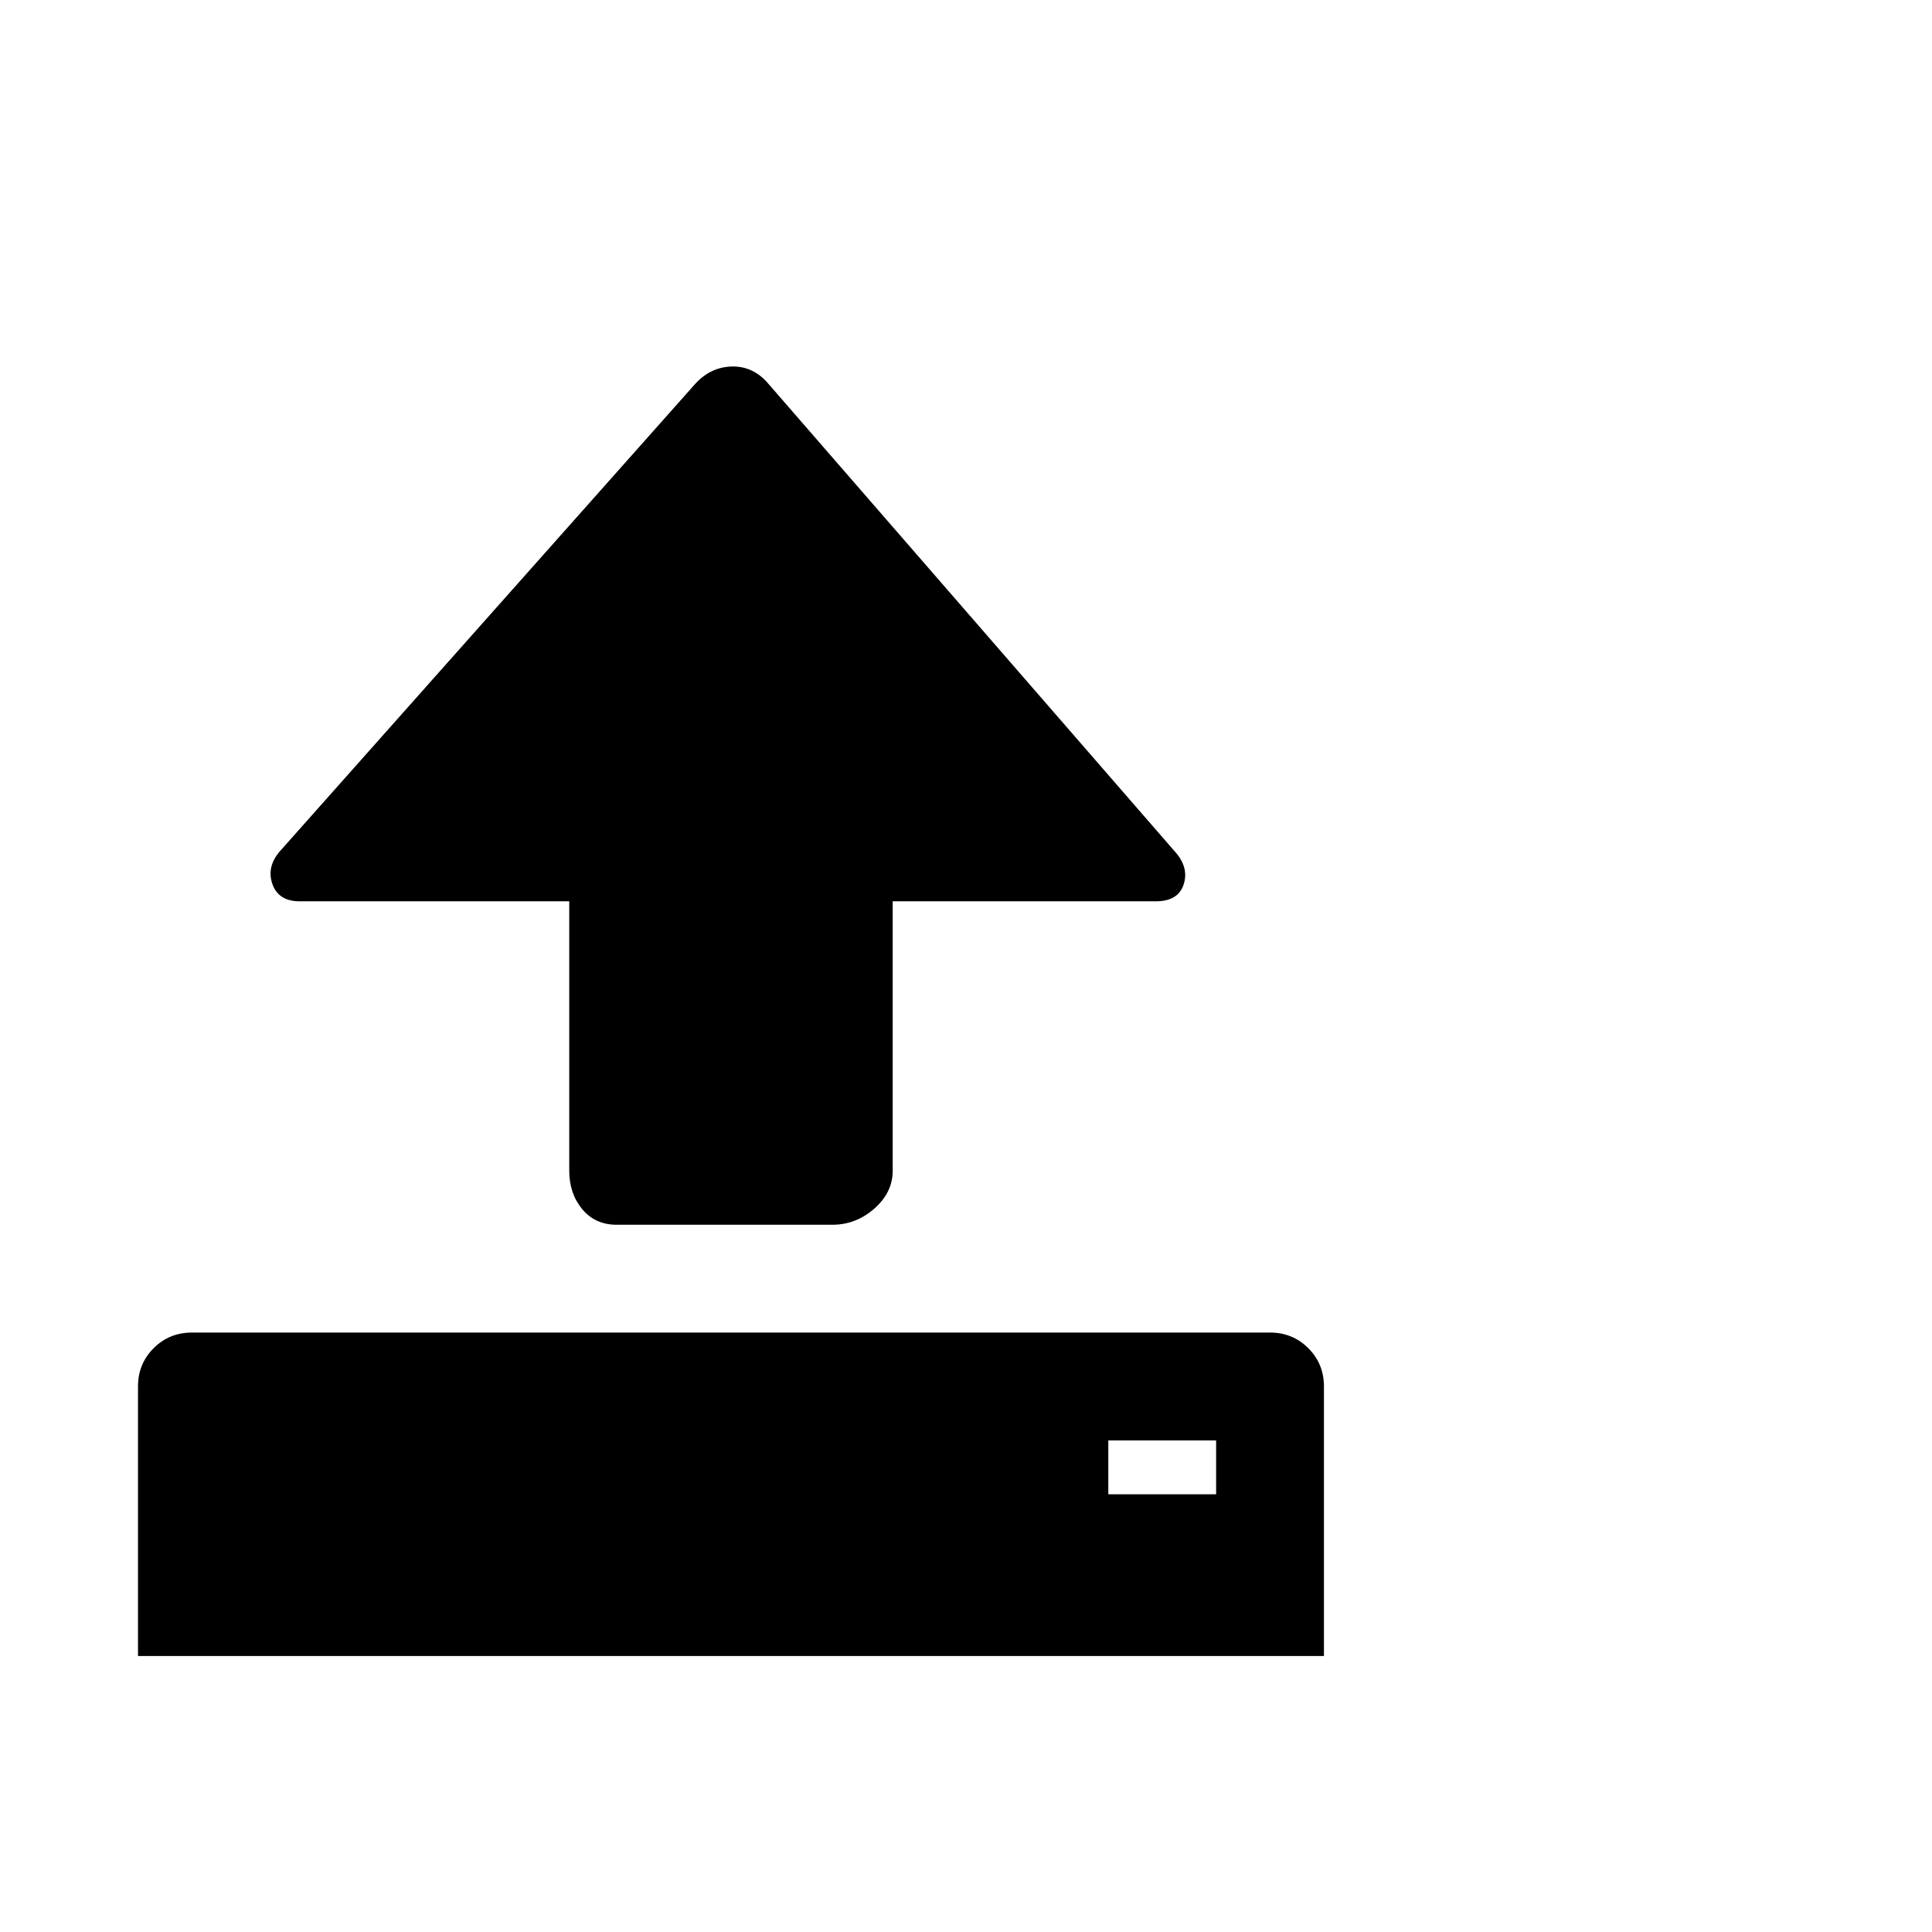 <svg viewBox="0 0 1792 1792" xmlns="http://www.w3.org/2000/svg"><path d="M711 354l378 435q14 15 9 31t-26 16H828v250q0 20-17 35t-39 15H572q-20 0-32-14.5t-12-35.5V836H278q-20 0-25.5-16.5T261 788l383-431q14-16 33.5-17t33.5 14zm-533 882h1000q21 0 35.5 14.5t14.5 35.5v250H128v-250q0-21 14.5-35.5T178 1236zm850 100v50h100v-50h-100z"/></svg>